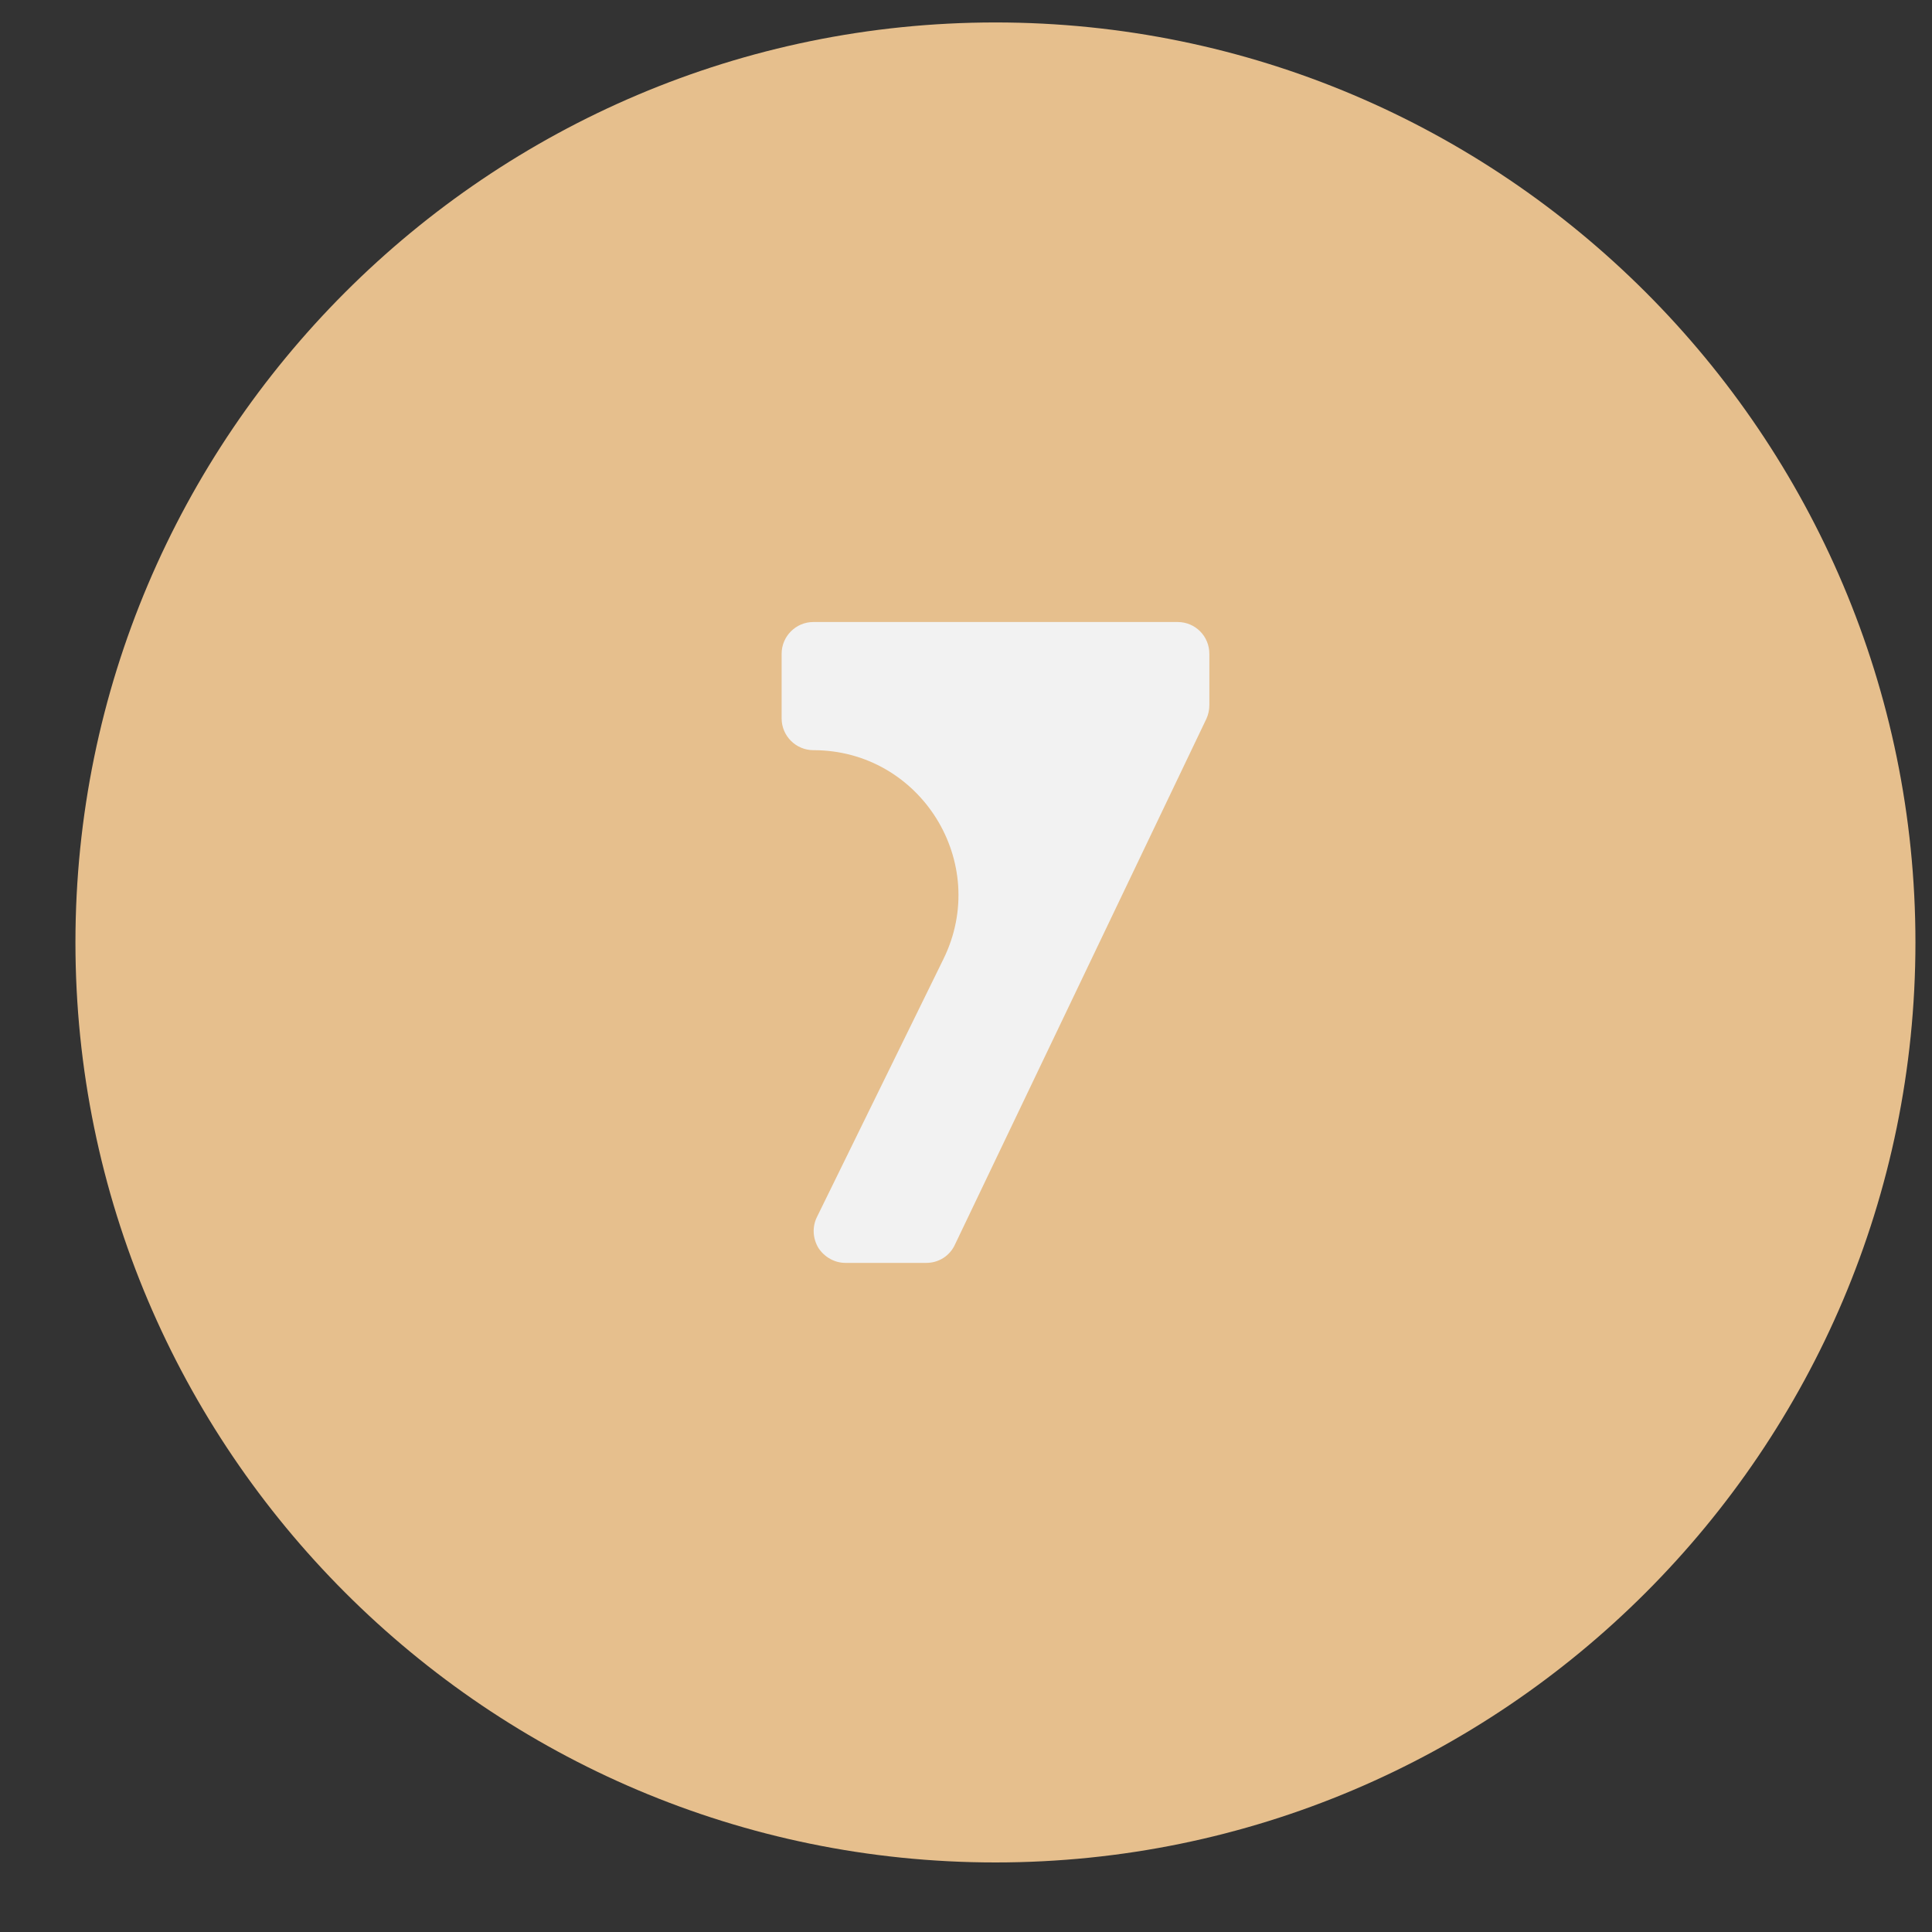 <svg width="21" height="21" viewBox="0 0 21 21" fill="none" xmlns="http://www.w3.org/2000/svg">
<rect x="0" y="0" width="21" height="21" fill="#333333" stroke="none"/>
<path d="M20.82 10.244C20.82 15.758 16.334 20.244 10.82 20.244C5.307 20.244 0.82 15.758 0.82 10.244C0.82 4.73 5.307 0.244 10.82 0.244C16.334 0.244 20.82 4.73 20.82 10.244Z" fill="#E6BF8D"/>
<path d="M13.145 7.106V7.665C13.145 7.716 13.134 7.768 13.113 7.813L10.379 13.53C10.323 13.651 10.203 13.727 10.069 13.727H9.189C9.072 13.727 8.962 13.665 8.896 13.565C8.834 13.461 8.827 13.337 8.879 13.23L10.255 10.424C10.769 9.377 10.007 8.154 8.841 8.154C8.651 8.154 8.496 7.999 8.496 7.809V7.106C8.496 6.916 8.651 6.761 8.841 6.761H12.8C12.993 6.761 13.145 6.916 13.145 7.106Z" fill="#F2F2F2"/>
</svg>
